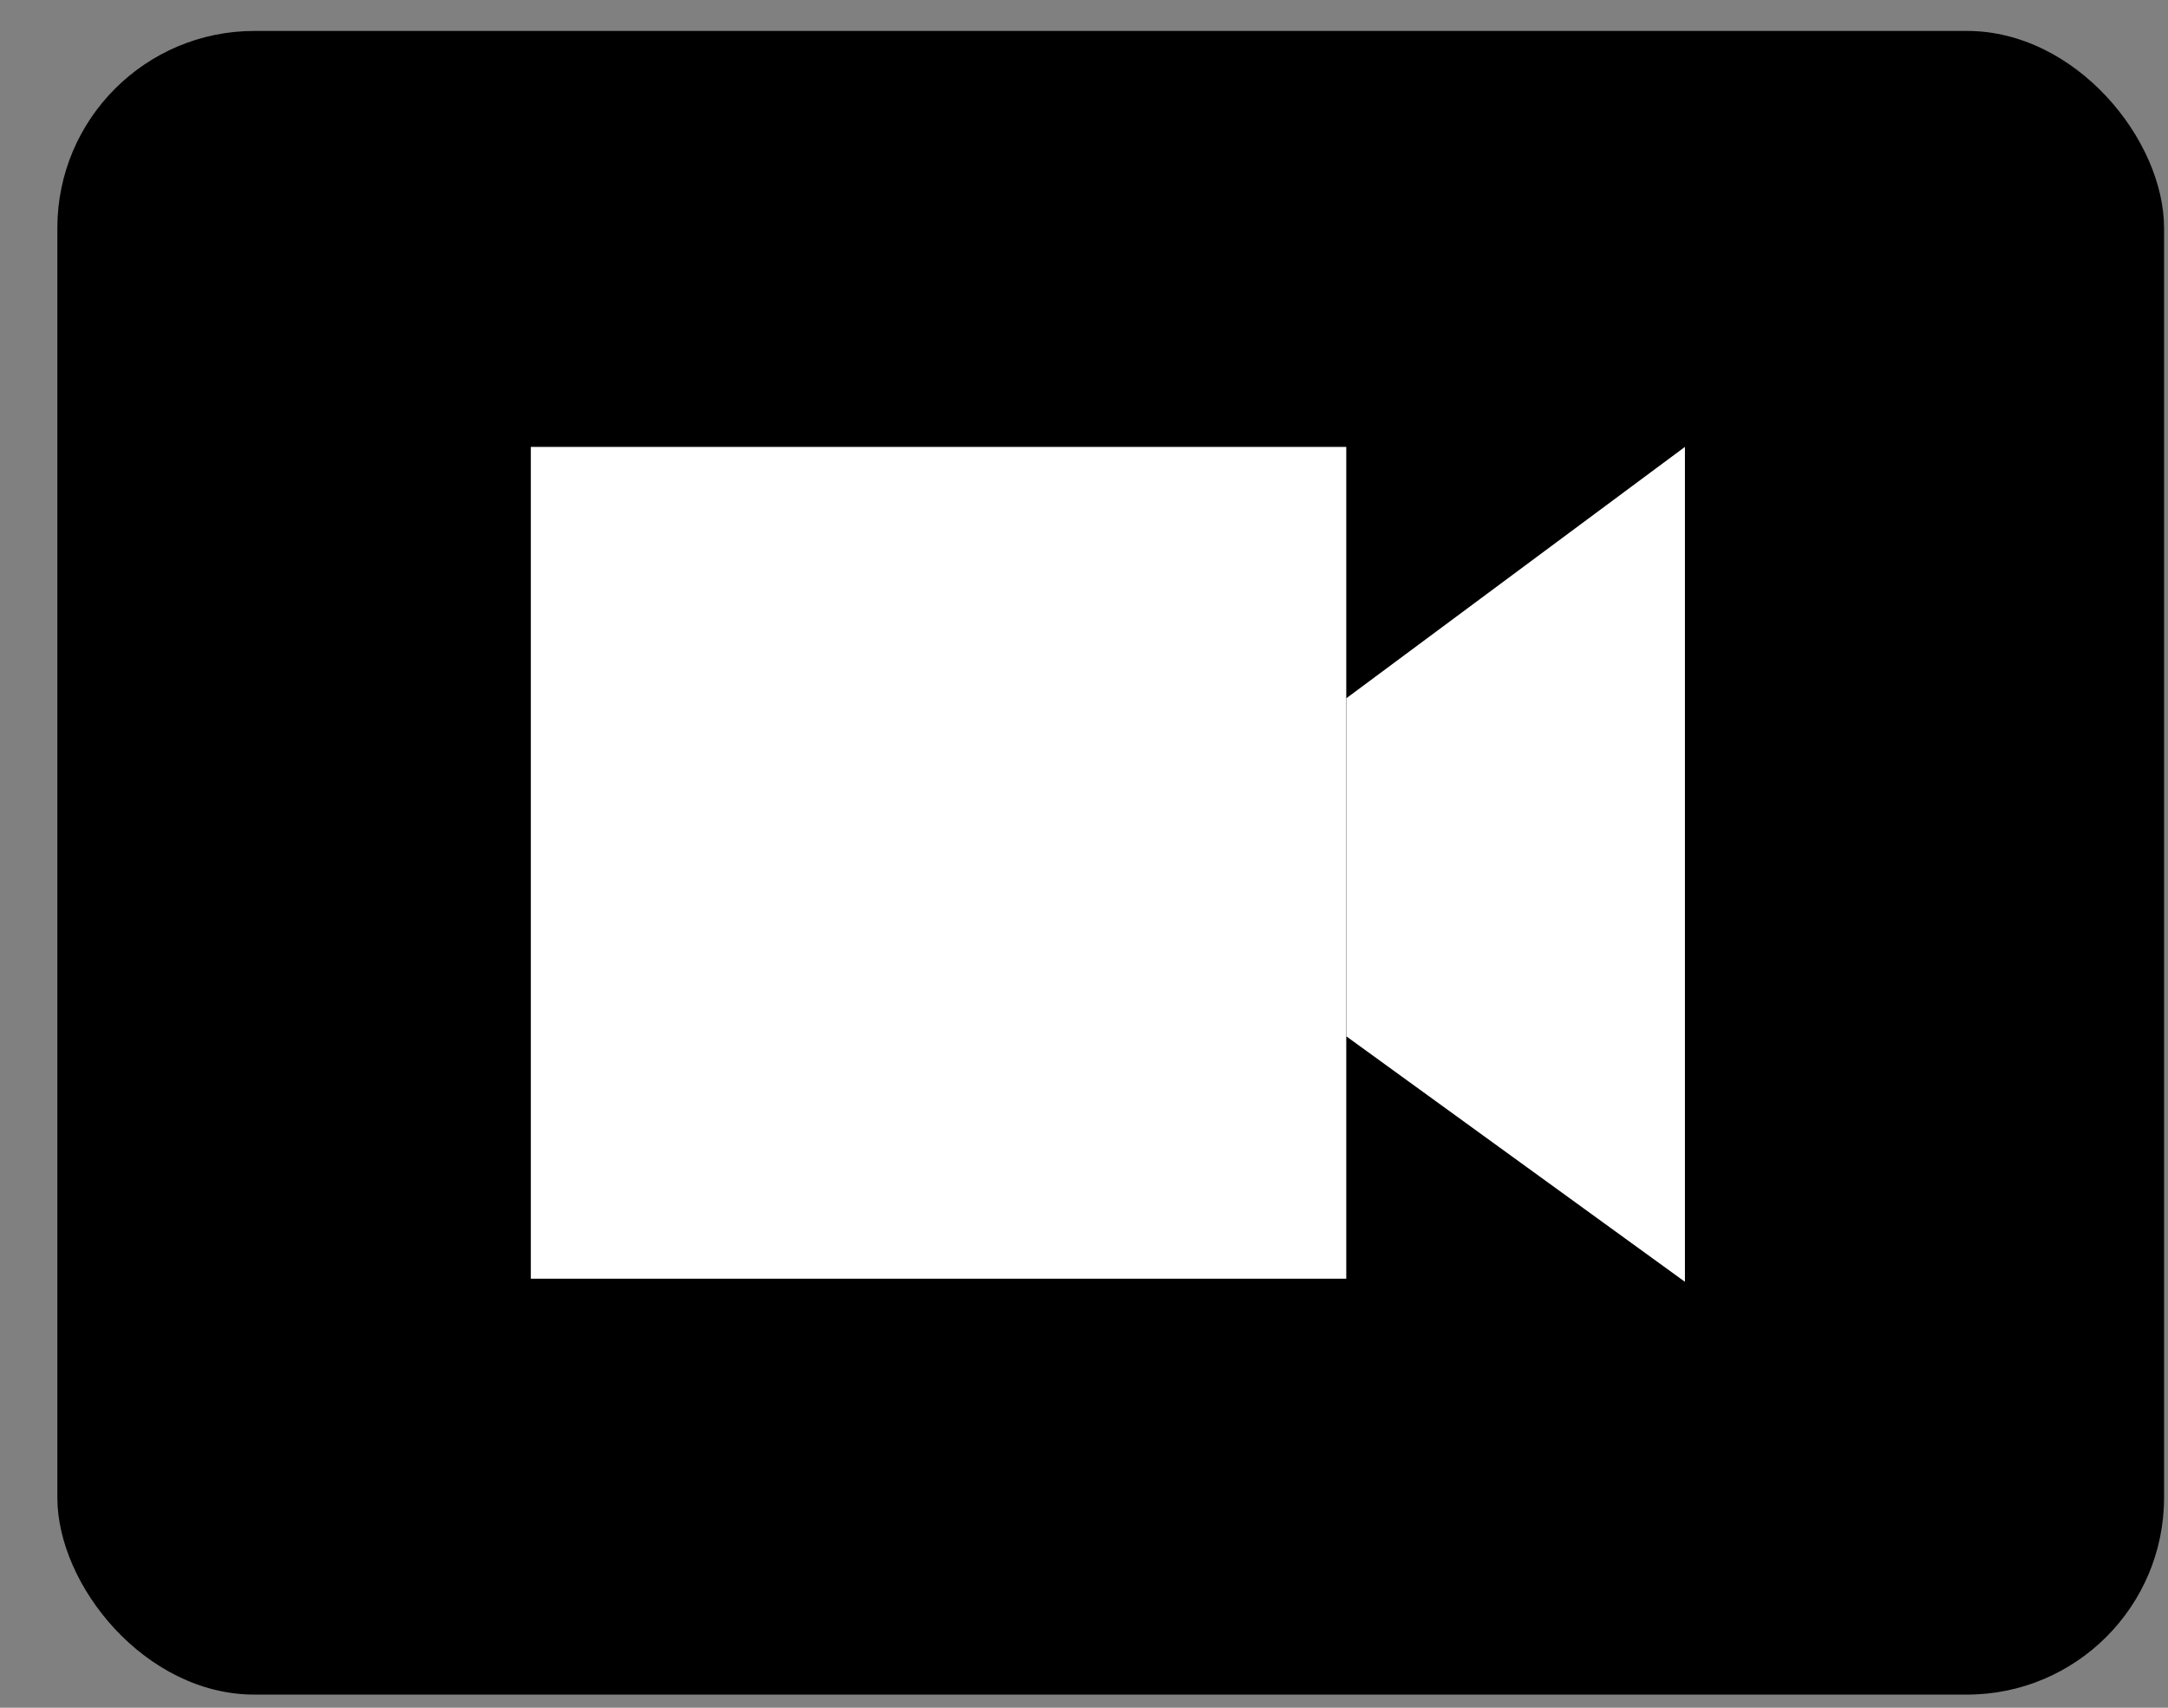 <svg width="33" height="26" viewBox="0 0 33 26" fill="none" xmlns="http://www.w3.org/2000/svg">
<rect x="0" y="0" width="33" height="26" fill="#808080" stroke="none"/>
<rect x="0.873" y="0.471" width="32.067" height="25.329" rx="3" fill="black"/>
<rect x="8.08" y="6.804" width="12.412" height="12.664" fill="white"/>
<path d="M25.647 6.804L20.493 10.631V15.778L25.647 19.515V6.804Z" fill="white"/>
</svg>
